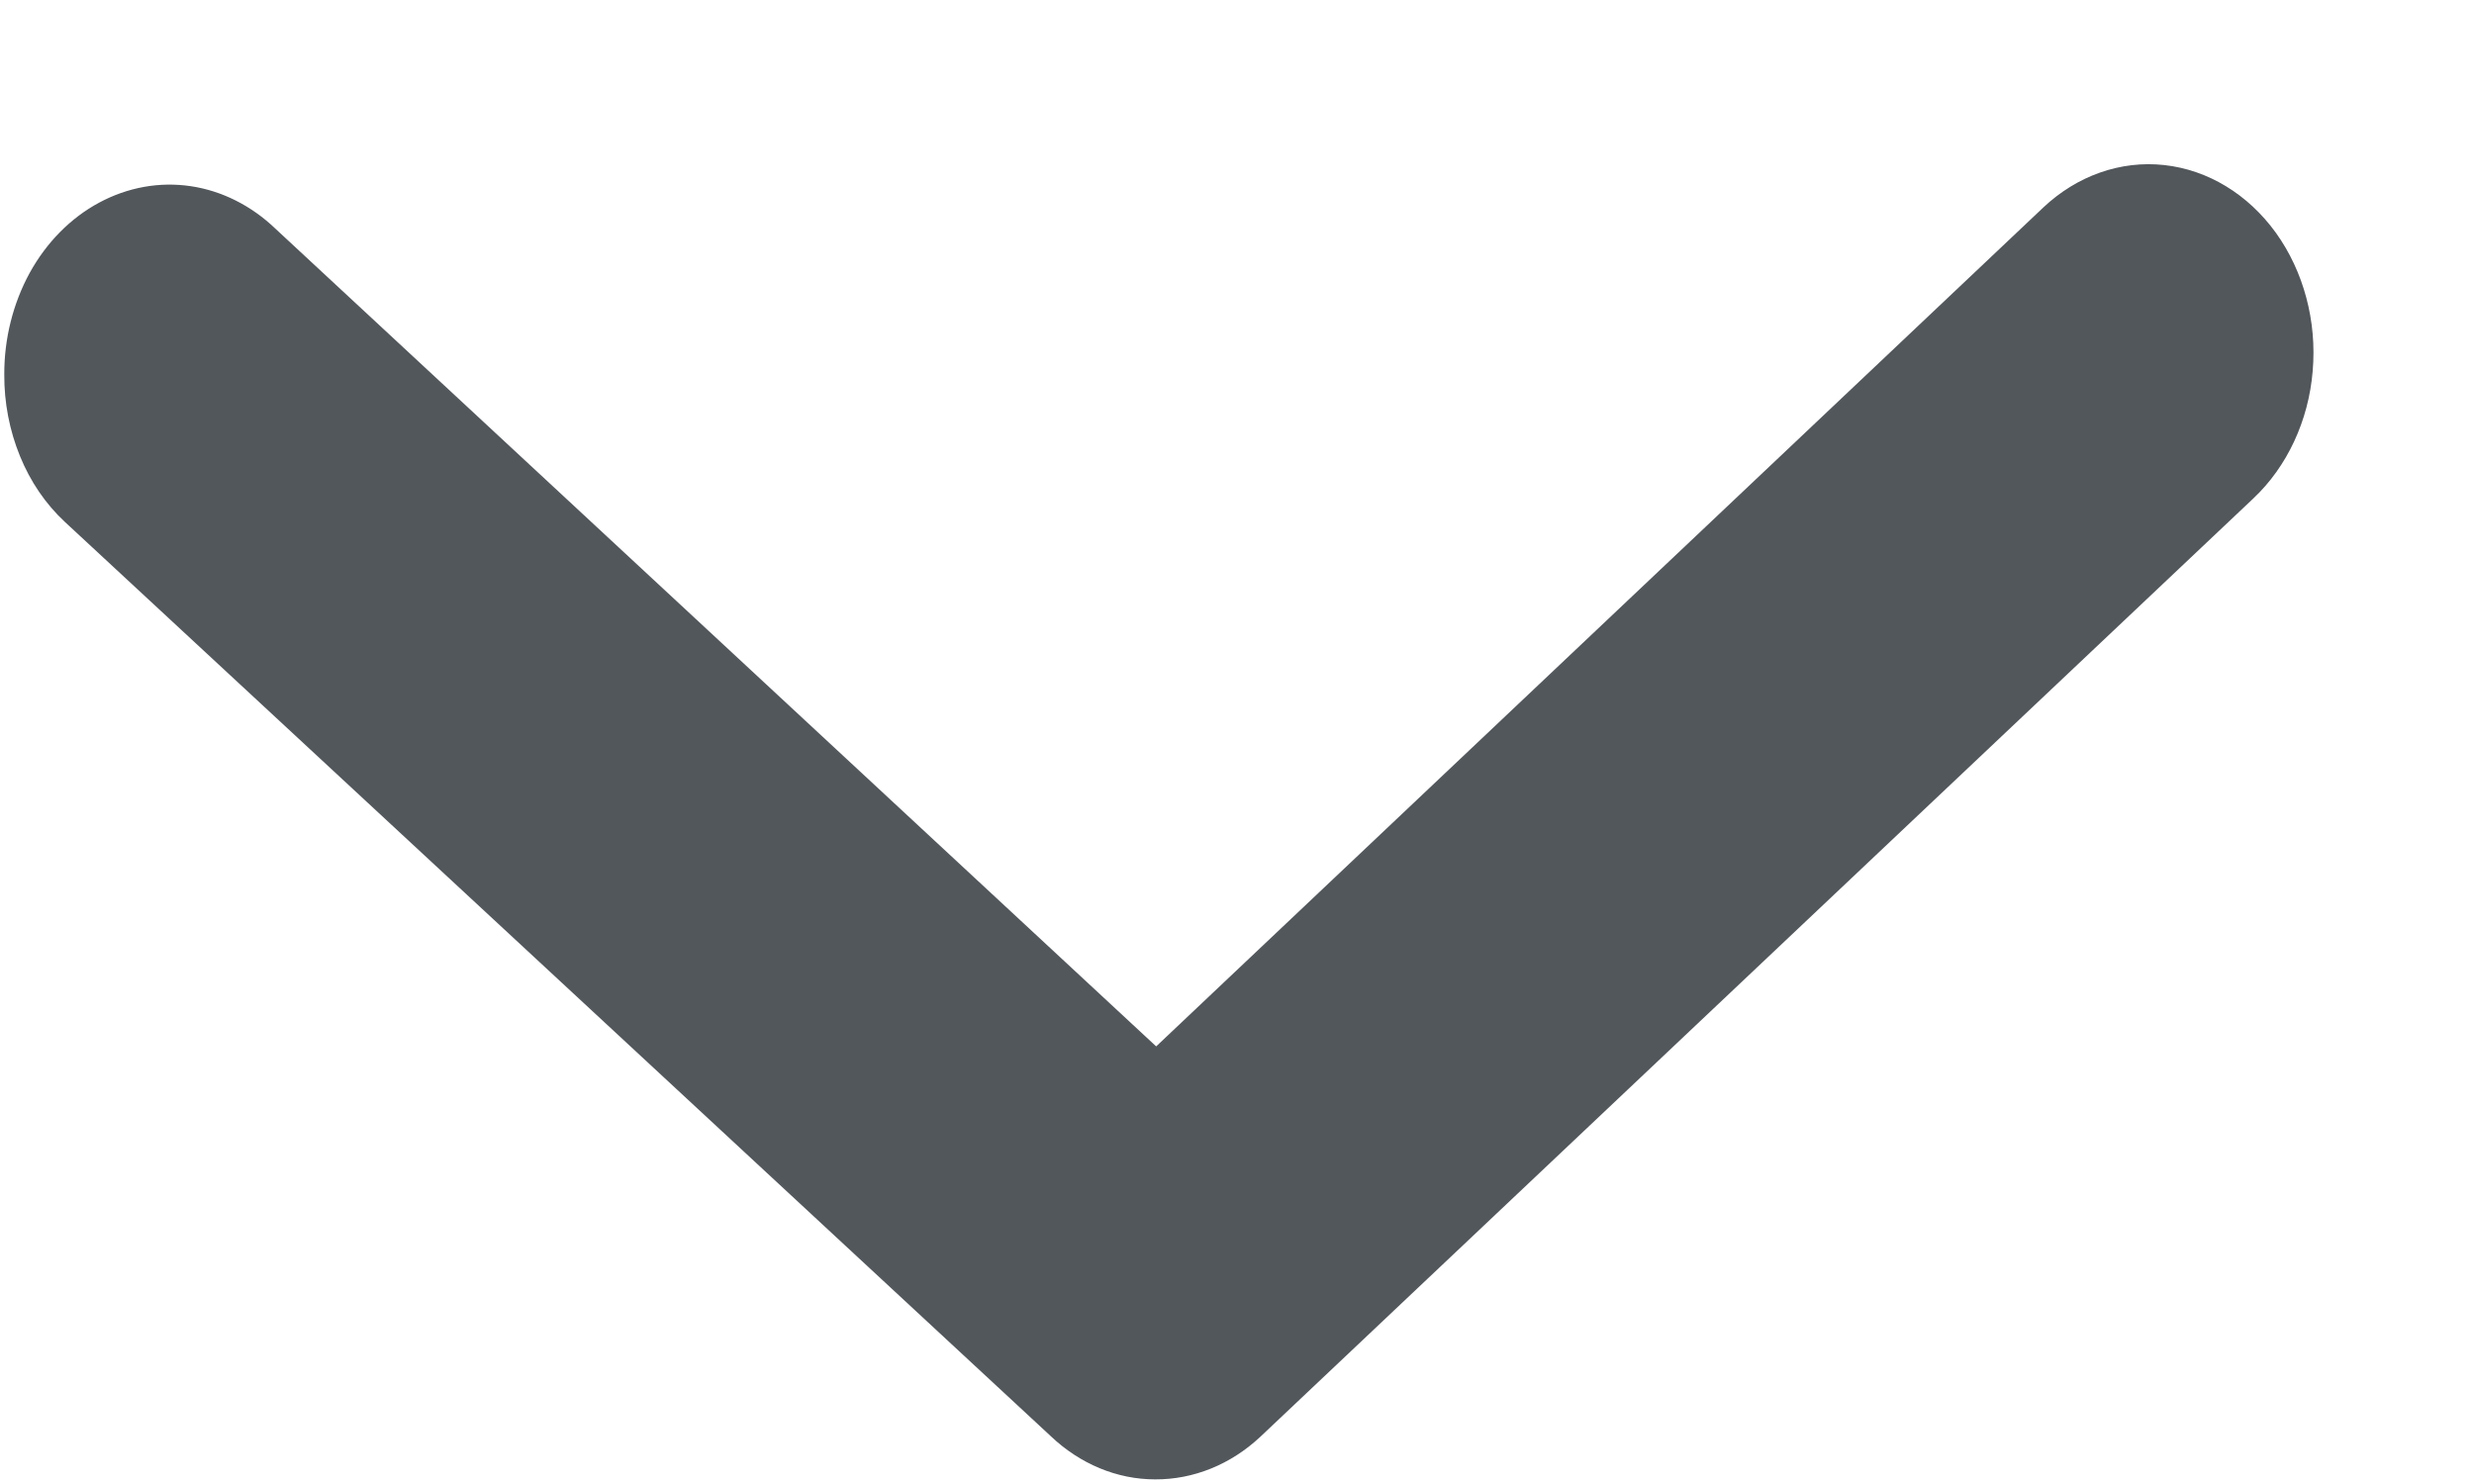 <svg width="15" height="9" viewBox="0 0 15 9" fill="none" xmlns="http://www.w3.org/2000/svg">
<path id="Vector" d="M0.026 2.272C0.025 2.443 0.058 2.612 0.121 2.766C0.184 2.921 0.277 3.057 0.393 3.165L6.371 8.71C6.549 8.879 6.773 8.972 7.004 8.972C7.236 8.973 7.461 8.882 7.64 8.715L13.662 3.023C13.867 2.83 13.997 2.552 14.022 2.25C14.048 1.947 13.967 1.646 13.799 1.412C13.63 1.178 13.387 1.03 13.122 1.001C12.858 0.972 12.594 1.065 12.389 1.258L7.01 6.346L1.67 1.387C1.524 1.247 1.345 1.157 1.156 1.129C0.966 1.101 0.774 1.136 0.601 1.229C0.428 1.322 0.282 1.47 0.18 1.655C0.079 1.84 0.025 2.054 0.026 2.272Z" fill="#52575C"/>
</svg>
